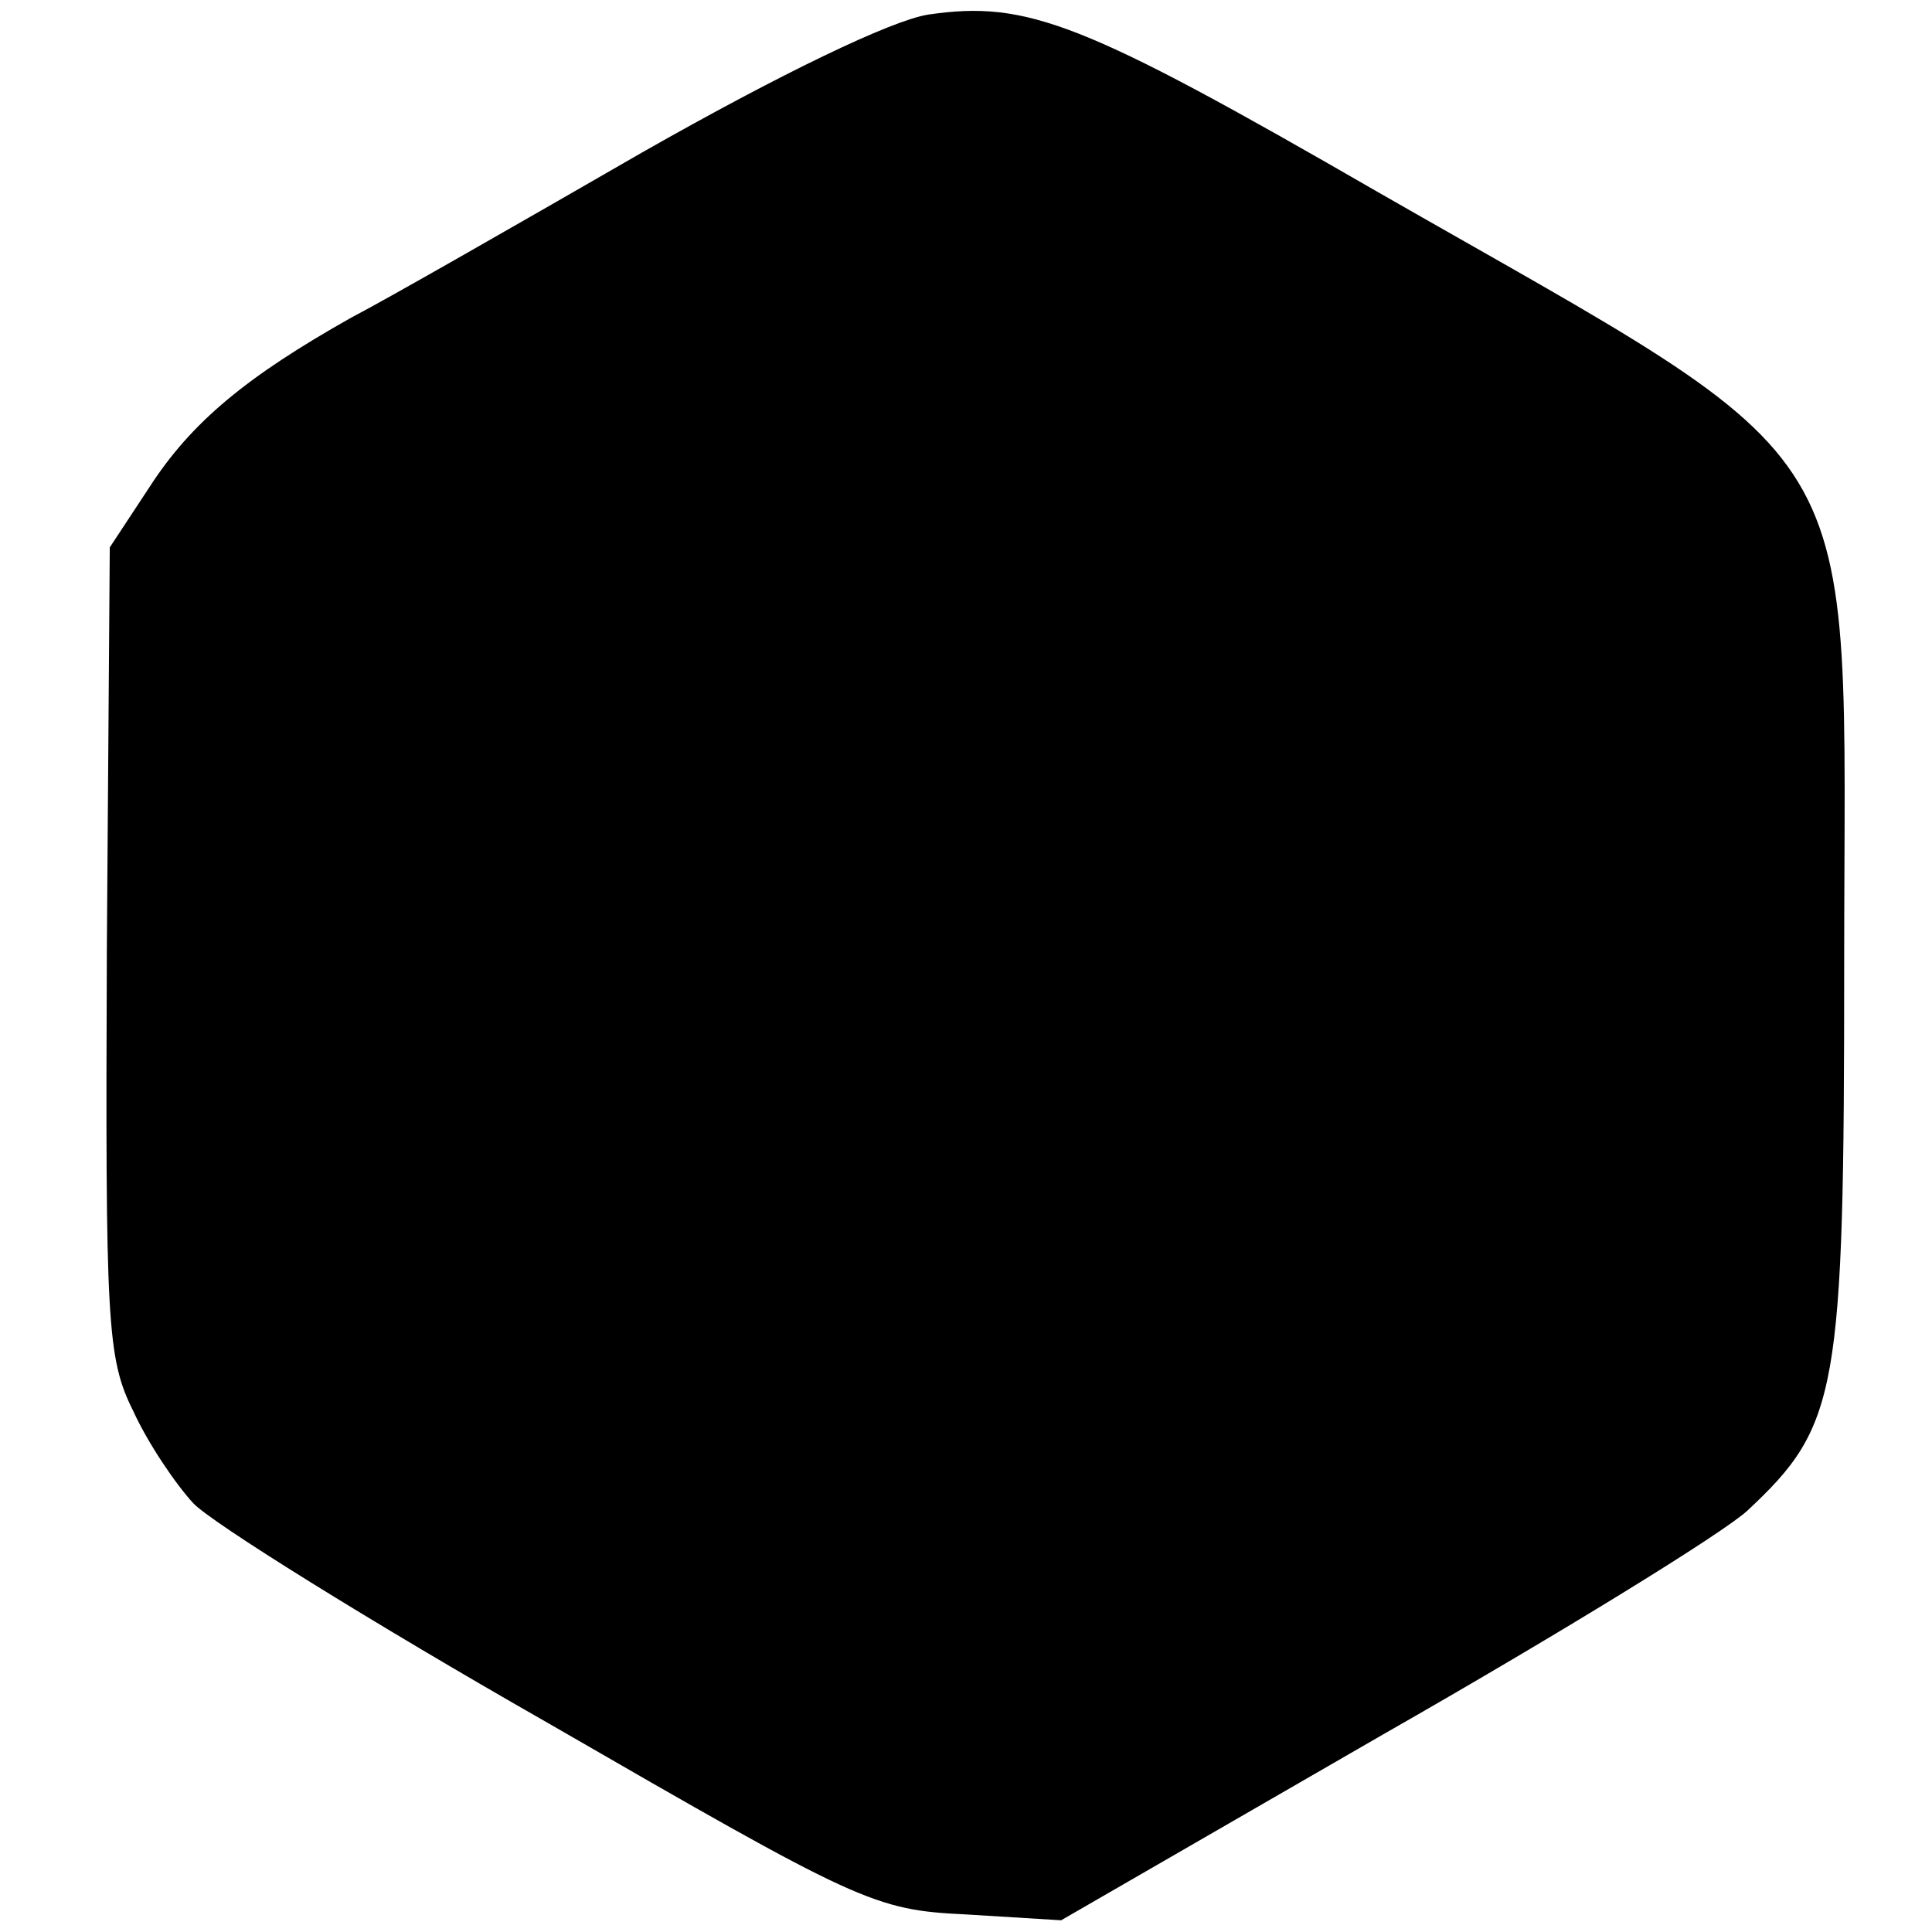 <?xml version="1.0" standalone="no"?>
<!DOCTYPE svg PUBLIC "-//W3C//DTD SVG 20010904//EN"
 "http://www.w3.org/TR/2001/REC-SVG-20010904/DTD/svg10.dtd">
<svg version="1.0" xmlns="http://www.w3.org/2000/svg"
 width="132pt" height="132pt" viewBox="0 0 132 132"
 preserveAspectRatio="xMidYMid meet">
<g transform="translate(0,132) scale(0.1,-0.1)"
fill="#000000" stroke="none">
<path d="M634 1310 c-25 -4 -100 -40 -195 -94 -85 -49 -174 -100 -199 -113
-71 -40 -109 -71 -138 -116 l-27 -41 -2 -275 c-1 -255 0 -279 18 -315 10 -22
29 -50 41 -63 12 -13 121 -81 242 -150 213 -123 223 -128 286 -131 l65 -4 220
127 c121 69 233 138 249 153 62 58 66 80 66 373 0 370 23 332 -319 528 -201
116 -239 131 -307 121z"/>
</g>
</svg>
